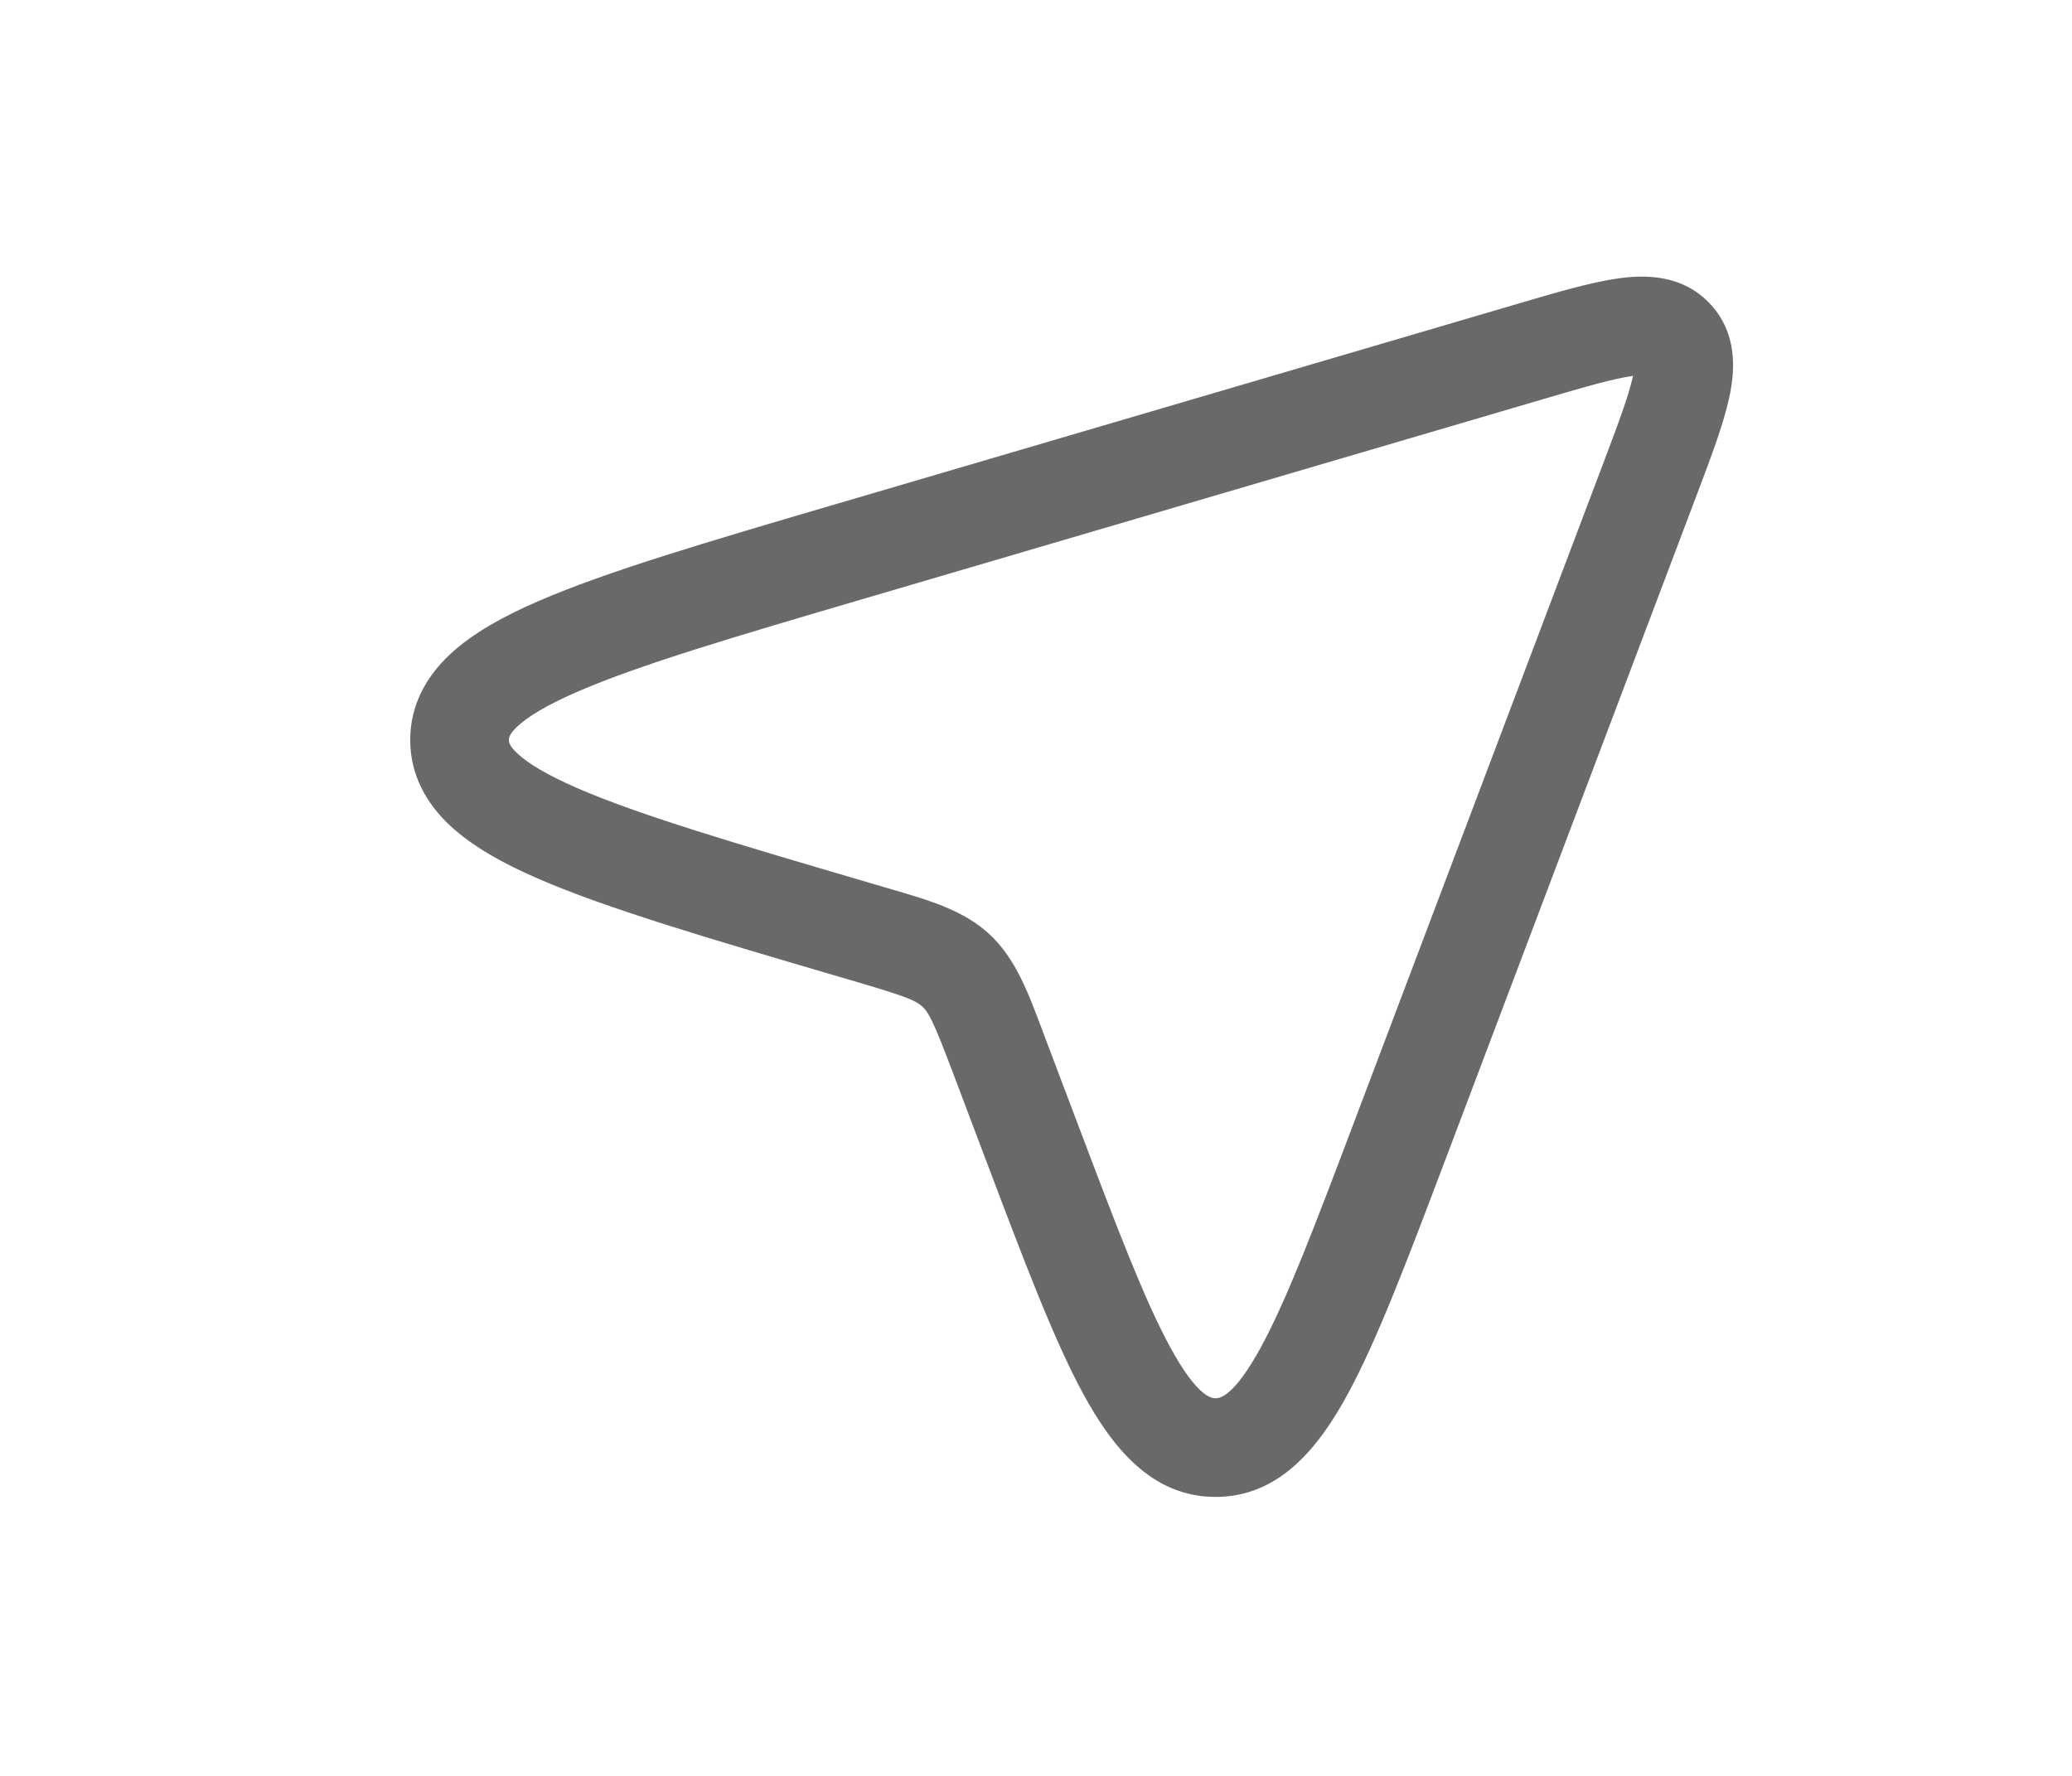 <svg width="42" height="36" viewBox="0 0 42 36" fill="none" xmlns="http://www.w3.org/2000/svg">
<path fill-rule="evenodd" clip-rule="evenodd" d="M33.077 7.624C32.694 7.678 32.149 7.836 31.275 8.093L17.563 12.122C14.878 12.911 12.961 13.476 11.705 14.022C11.077 14.295 10.701 14.528 10.493 14.721C10.314 14.887 10.315 14.967 10.315 14.998C10.315 14.999 10.315 14.999 10.315 15C10.315 15.001 10.315 15.001 10.315 15.002C10.315 15.033 10.314 15.113 10.493 15.279C10.701 15.472 11.077 15.705 11.705 15.978C12.961 16.524 14.878 17.089 17.563 17.878L17.907 17.979C17.961 17.995 18.014 18.011 18.067 18.026C18.844 18.253 19.534 18.454 20.056 18.938C20.578 19.422 20.831 20.095 21.116 20.852C21.135 20.904 21.154 20.956 21.174 21.008L21.834 22.752C22.632 24.863 23.194 26.343 23.719 27.307C24.273 28.325 24.561 28.345 24.64 28.345C24.718 28.345 25.007 28.325 25.561 27.307C26.085 26.343 26.648 24.863 27.446 22.752L32.493 9.406C32.815 8.554 33.013 8.022 33.096 7.644C33.098 7.636 33.099 7.628 33.101 7.621C33.093 7.622 33.085 7.623 33.077 7.624ZM33.339 7.61C33.339 7.61 33.335 7.61 33.33 7.609C33.336 7.609 33.339 7.61 33.339 7.61ZM33.13 7.394C33.129 7.388 33.129 7.385 33.13 7.385C33.13 7.384 33.13 7.387 33.13 7.394ZM32.798 5.644C33.353 5.565 34.111 5.563 34.67 6.166C35.229 6.77 35.17 7.525 35.049 8.073C34.931 8.611 34.677 9.283 34.39 10.042L34.363 10.113L29.317 23.459L29.286 23.54C28.525 25.552 27.916 27.163 27.317 28.264C26.739 29.326 25.943 30.345 24.64 30.345C23.336 30.345 22.541 29.326 21.962 28.264C21.363 27.163 20.754 25.552 19.994 23.54L19.963 23.459L19.304 21.715C18.923 20.708 18.828 20.527 18.696 20.405C18.564 20.283 18.376 20.202 17.343 19.898L16.999 19.797L16.919 19.774C14.331 19.013 12.293 18.414 10.908 17.812C10.208 17.508 9.588 17.167 9.132 16.745C8.651 16.298 8.315 15.719 8.315 15C8.315 14.281 8.651 13.702 9.132 13.255C9.588 12.832 10.208 12.492 10.908 12.188C12.293 11.586 14.331 10.987 16.919 10.226L16.999 10.203L30.711 6.174L30.784 6.152C31.562 5.924 32.252 5.721 32.798 5.644Z" fill="#0D0D0D" fill-opacity="0.62"/>
</svg>
